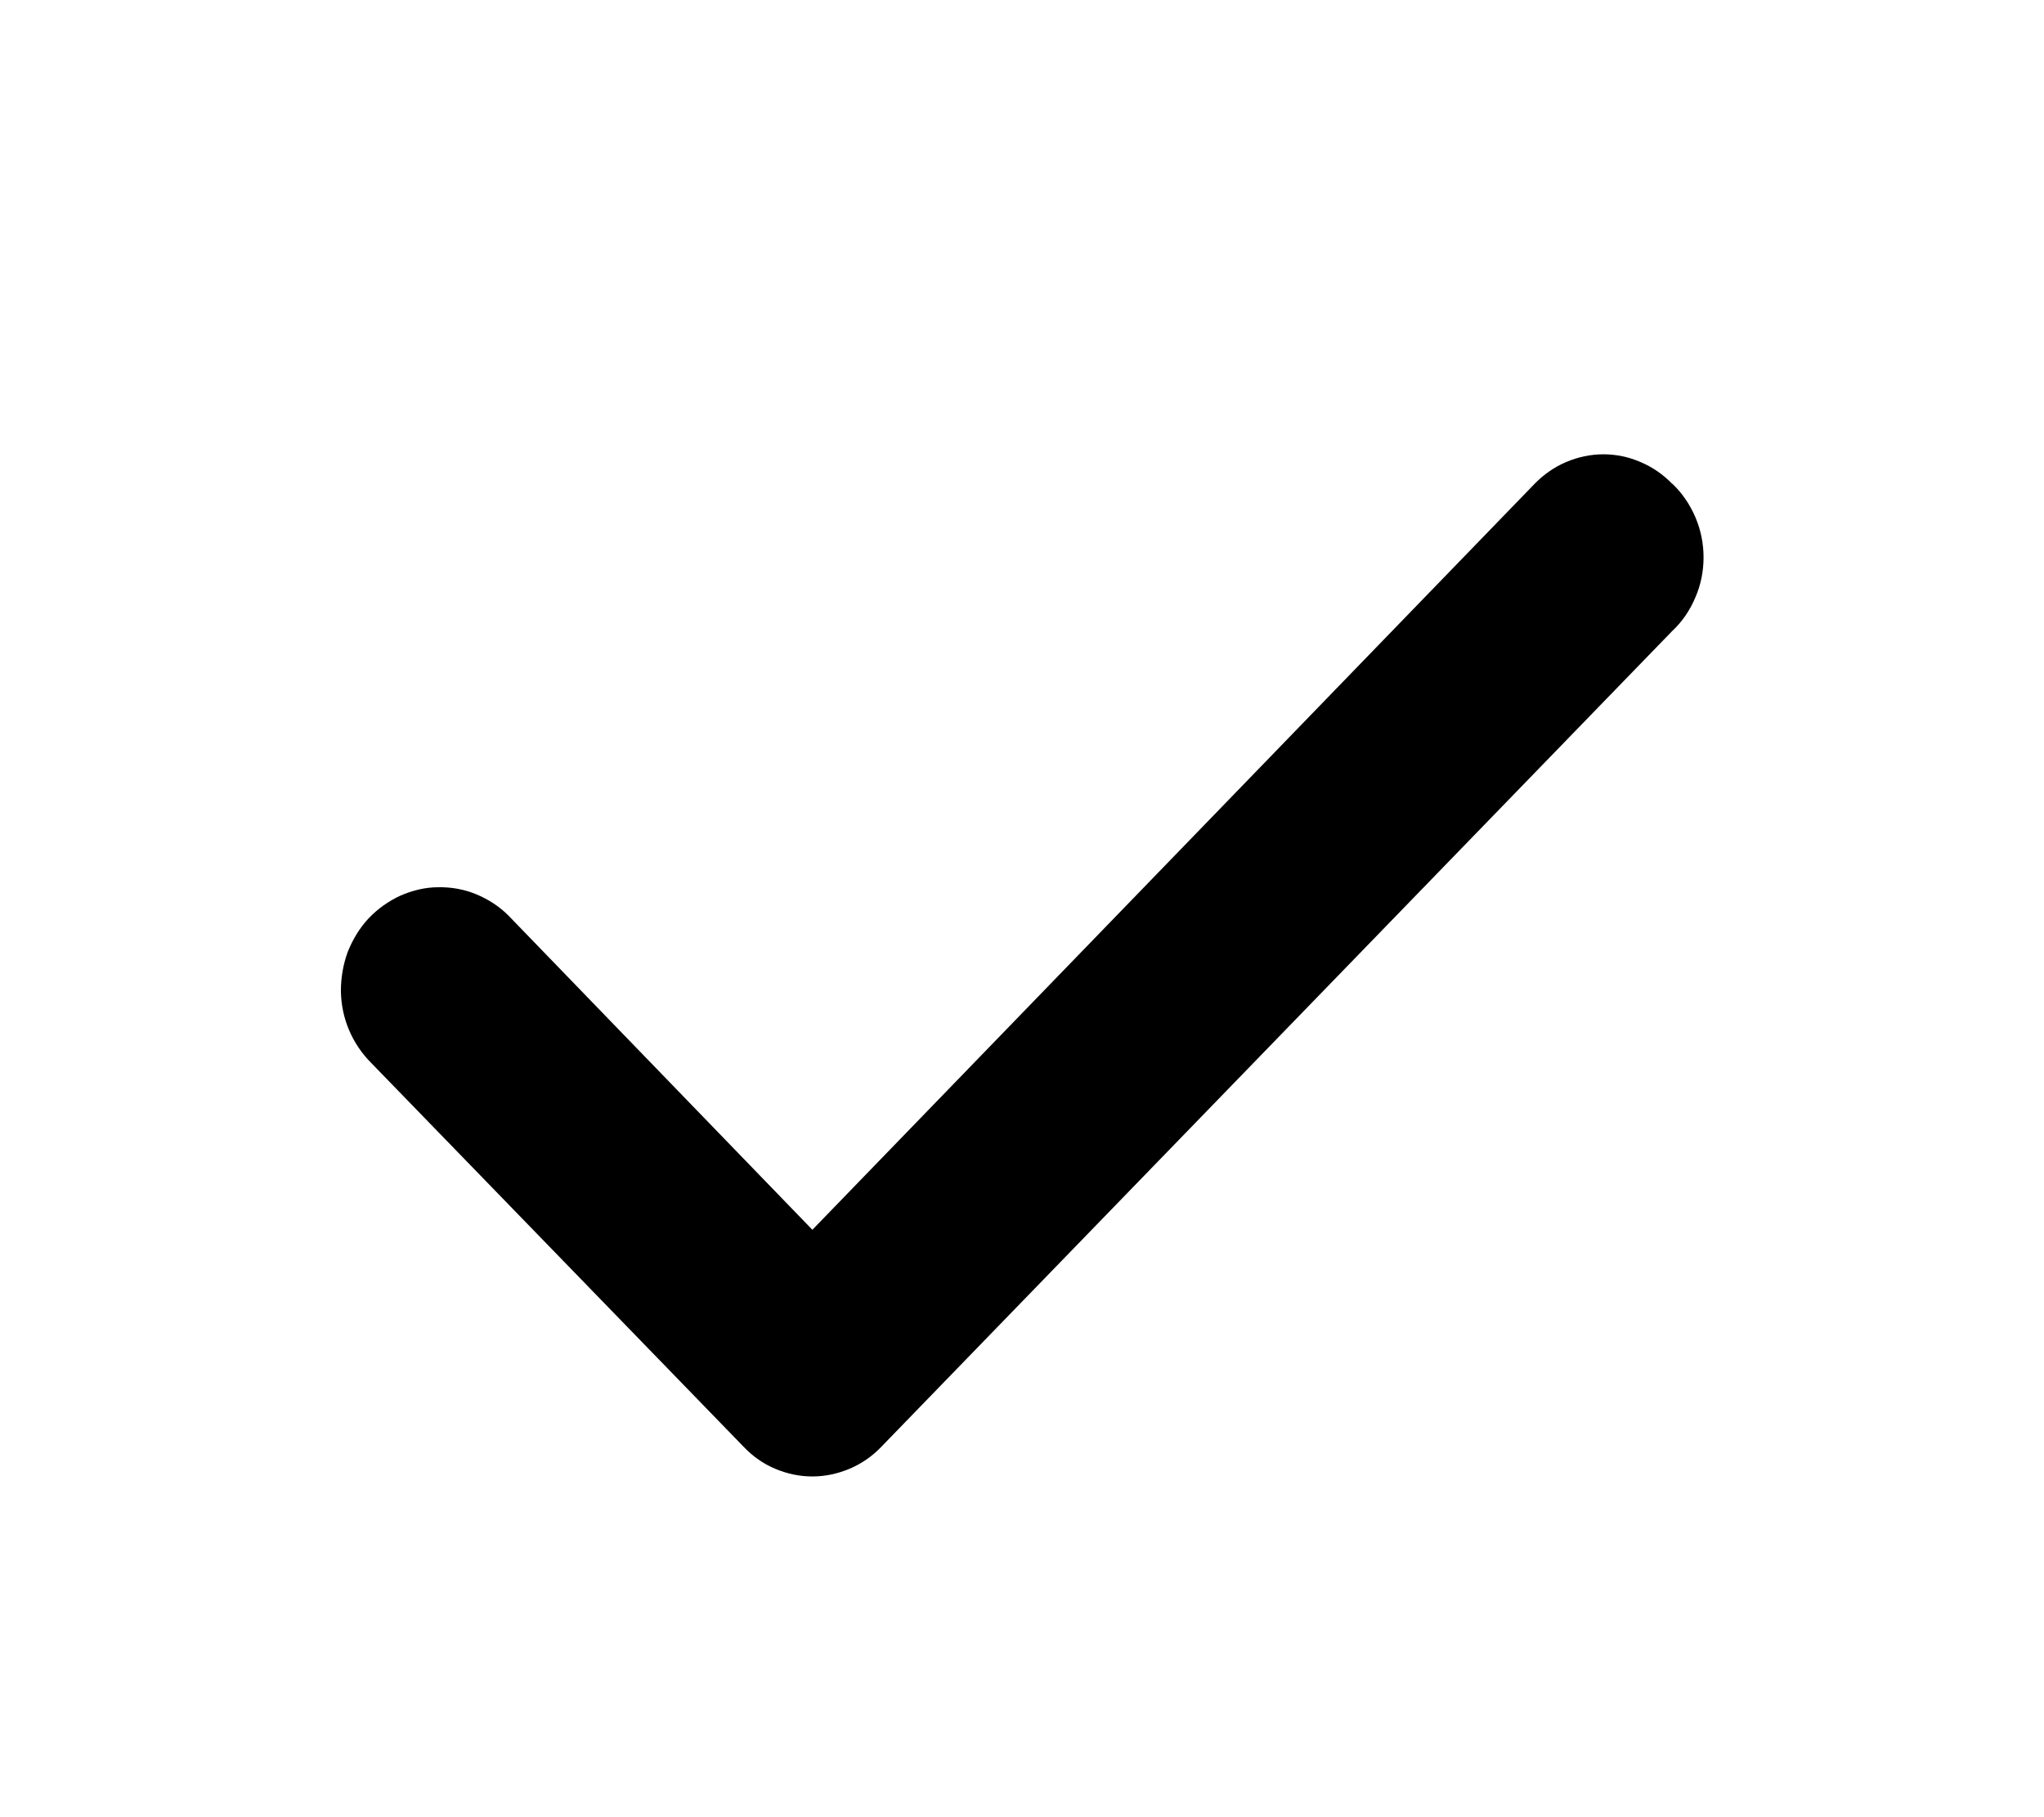<svg xmlns="http://www.w3.org/2000/svg" width="9" height="8" viewBox="0 0 9 8">
    <path d="M7.363 2.13c-.04-.041-.087-.074-.14-.096C7.173 2.012 7.117 2 7.06 2c-.056 0-.112.012-.164.034-.052.022-.099.055-.139.096l-3.18 3.284-1.337-1.382c-.04-.041-.09-.073-.143-.095-.053-.022-.11-.032-.167-.031-.058 0-.114.014-.167.037-.052.024-.1.058-.14.1-.04.043-.07.093-.092.148-.02.055-.03.113-.03.172.001.06.013.118.036.172.023.054.056.103.097.144l1.64 1.69c.04.042.086.075.139.097.052.022.107.034.164.034.056 0 .112-.012.164-.034.052-.022.1-.055.139-.096l3.484-3.593c.043-.04.077-.09.101-.147.024-.055.036-.115.036-.176 0-.061-.012-.121-.036-.177-.024-.056-.058-.106-.101-.147z"/>
</svg>
